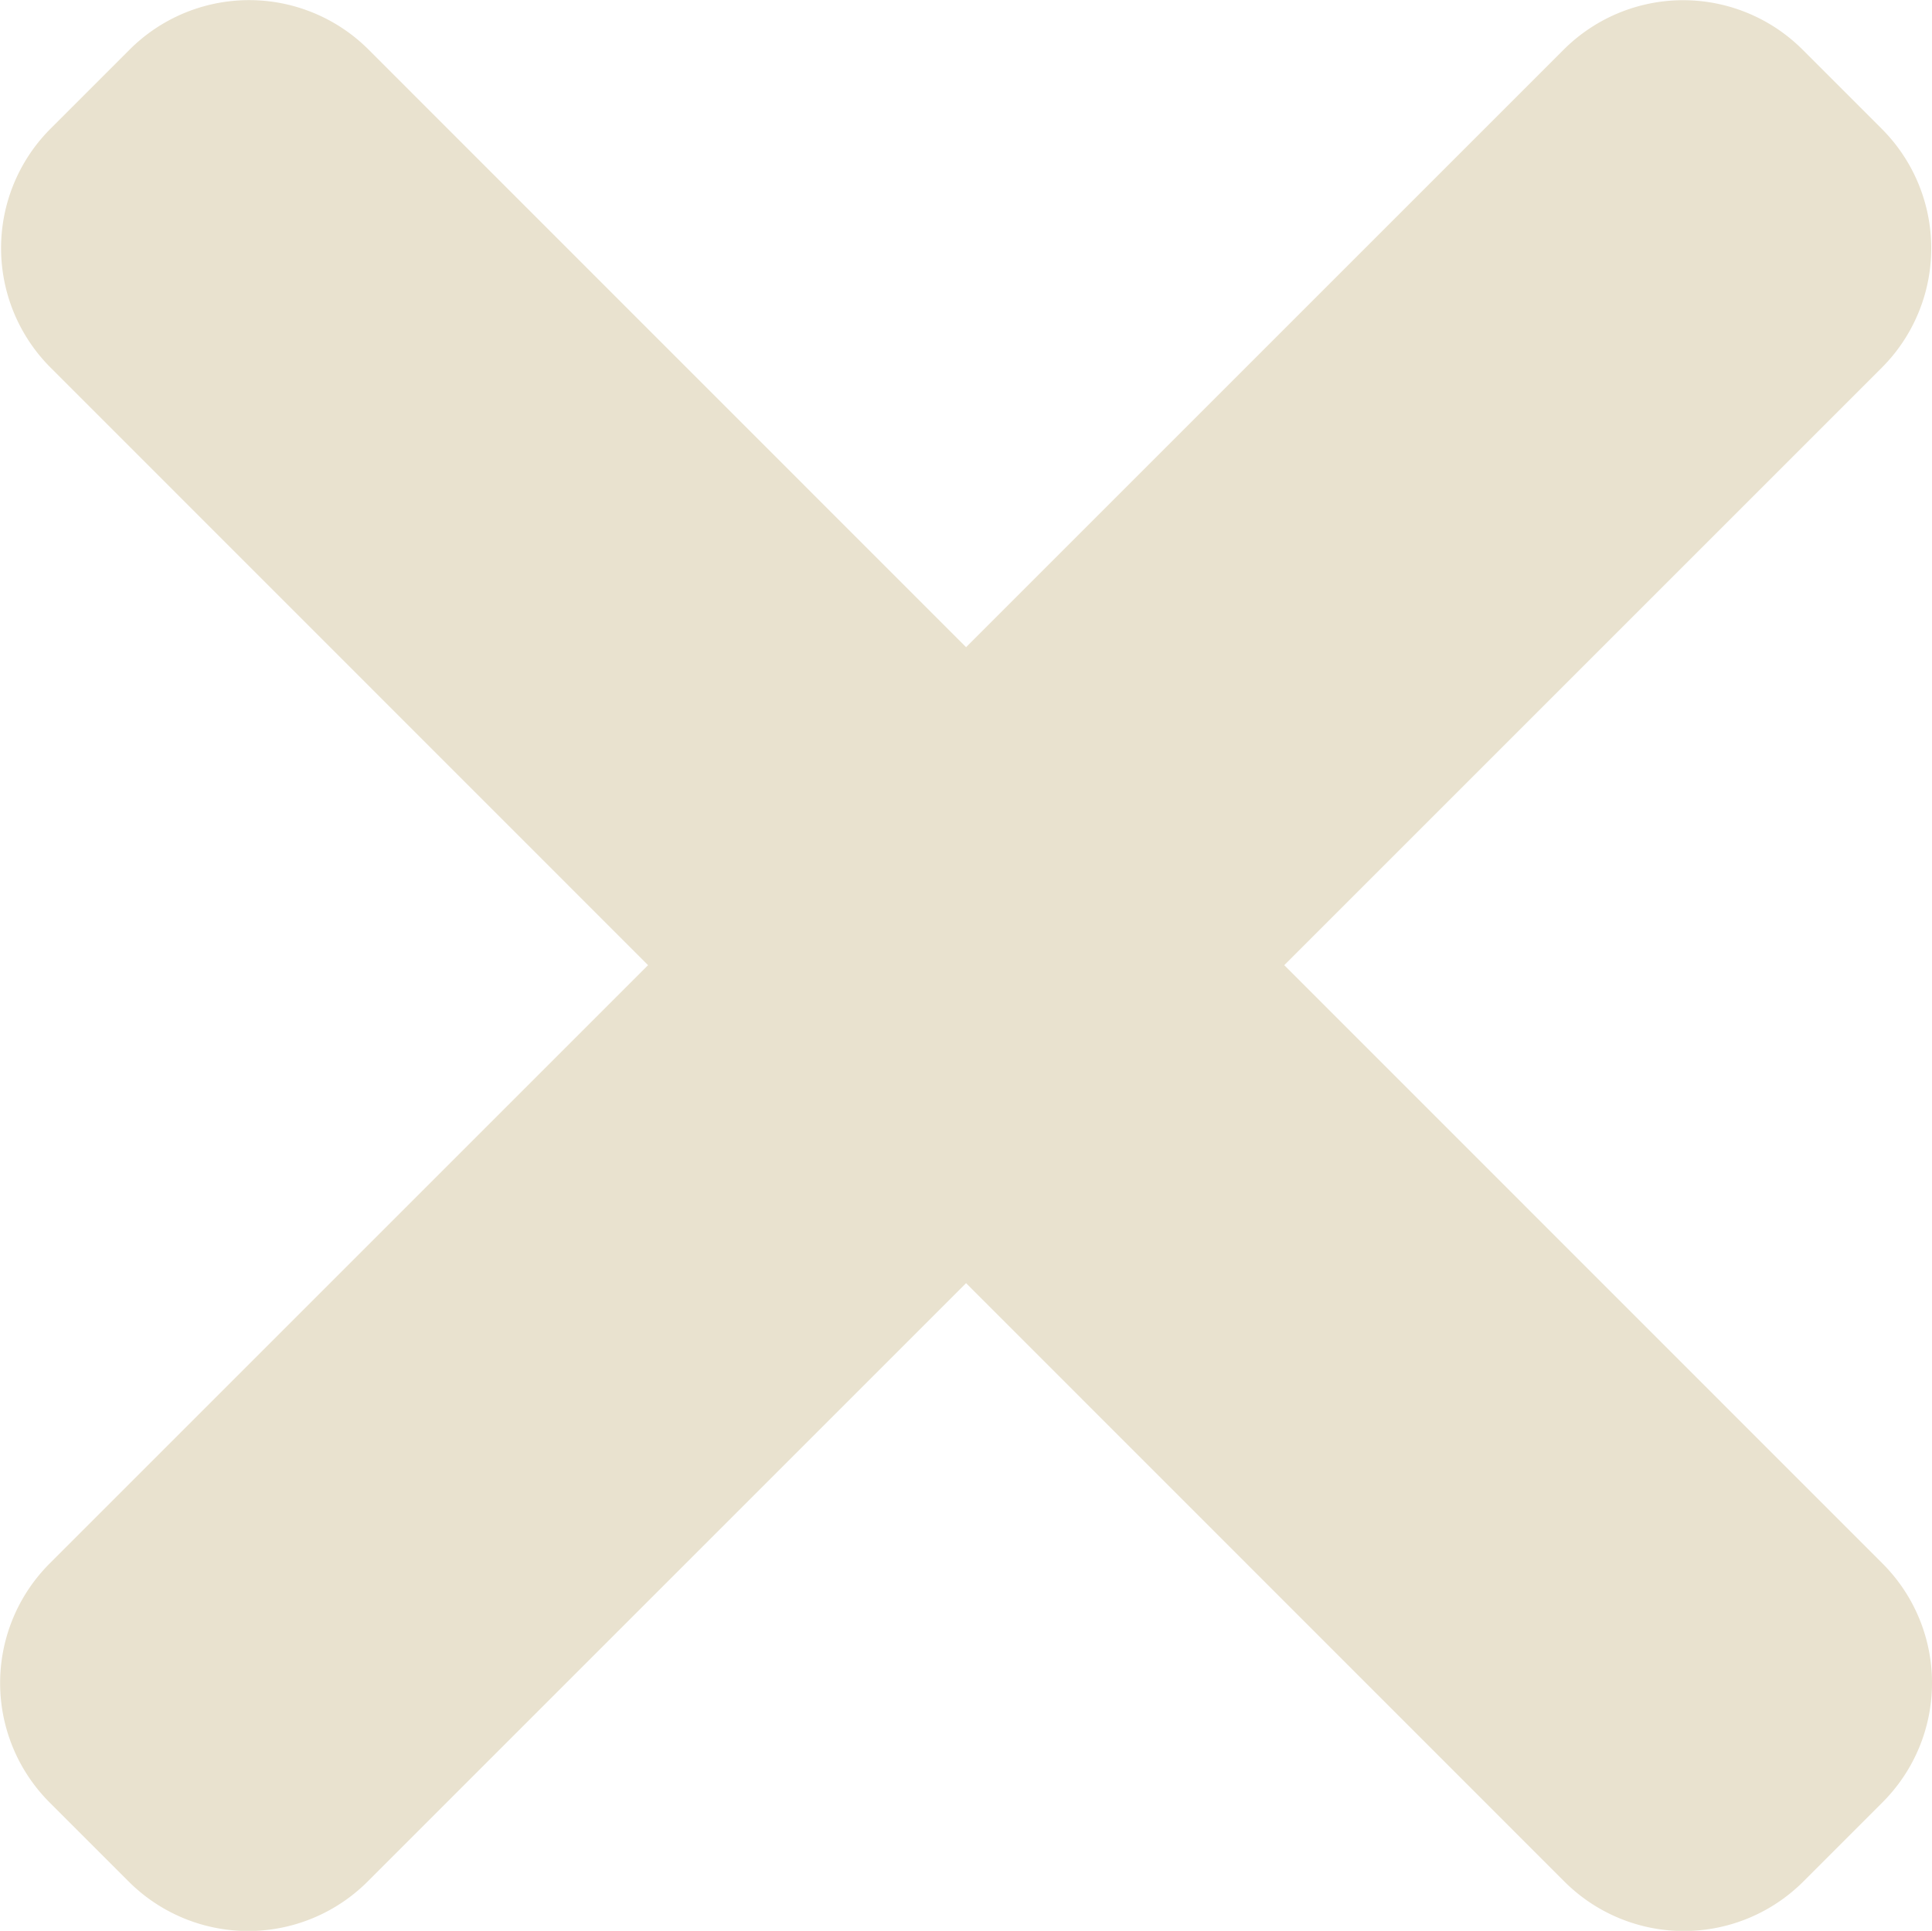 <svg id="a785145d-ce0d-491b-aefc-6c1efc38787e" data-name="Layer 1" xmlns="http://www.w3.org/2000/svg" viewBox="0 0 12.223 12.217"><path d="M156.271,155.684l-.5.5,0,0a1.069,1.069,0,0,1-1.512,0l-3.785-3.786-3.786,3.786,0,0a1.069,1.069,0,0,1-1.512,0l-.5-.5,0,0a1.069,1.069,0,0,1,0-1.512l3.786-3.786-3.78-3.781,0,0a1.069,1.069,0,0,1,0-1.512l.5-.5,0,0a1.069,1.069,0,0,1,1.512,0l3.78,3.781,3.781-3.781-.001.001.001-.001a1.069,1.069,0,0,1,1.512.001l.5.5,0,0a1.069,1.069,0,0,1,0,1.512l-3.78,3.78,3.785,3.786.002.002A1.068,1.068,0,0,1,156.271,155.684Z" transform="translate(-144.362 -144.279)" fill="#e9e2cf"/></svg>